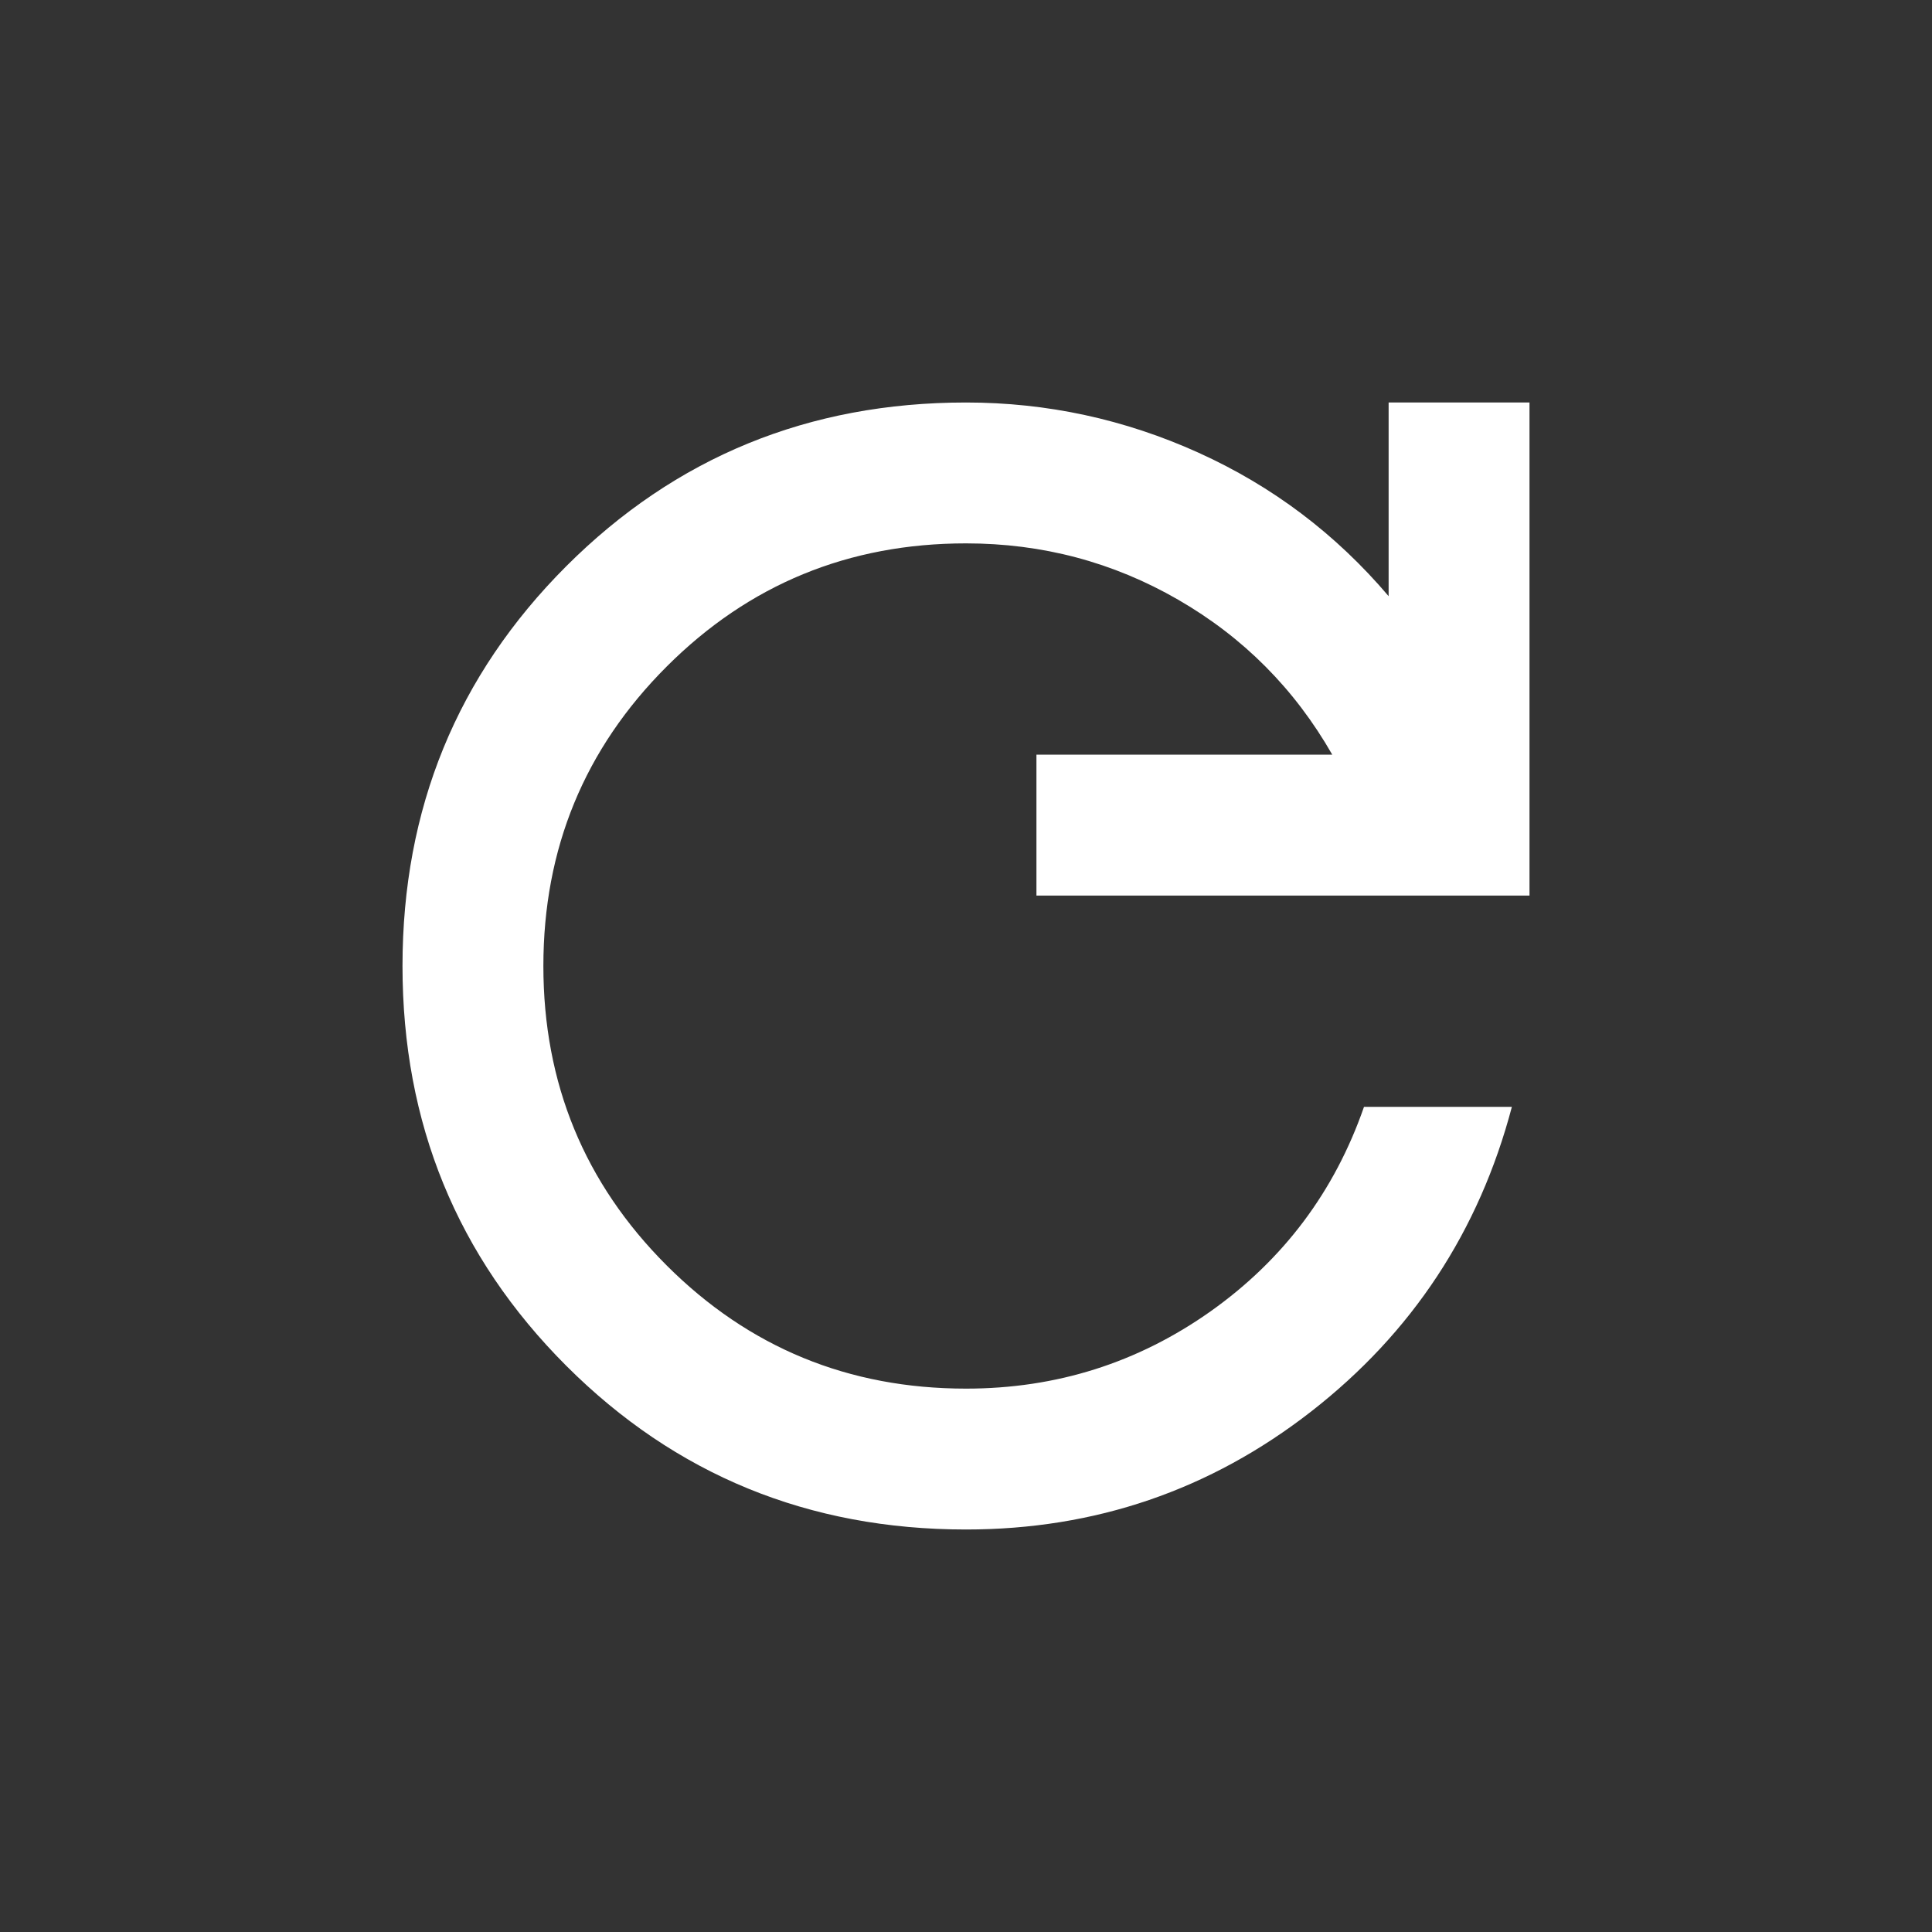 <?xml version="1.0" encoding="UTF-8"?>
<svg width="24px" height="24px" viewBox="0 0 24 24" version="1.1" xmlns="http://www.w3.org/2000/svg" xmlns:xlink="http://www.w3.org/1999/xlink">
    <rect x="0" y="0" width="24" height="24" fill="#333333" stroke="none"/>
    <title>01E0CD2E-DB5B-4479-A8A9-A455633C30D9</title>
    <g id="Page-1" stroke="none" stroke-width="1" fill="none" fill-rule="evenodd">
        <g id="Toolbars-&amp;-Buttons" transform="translate(-1545, -757)">
            <g id="Recenter-Screens" transform="translate(783, 336)">
                <g id="Markov-Chain-Plugin" transform="translate(744, 68)">
                    <g id="Plugin-Interior" transform="translate(10, 35)">
                        <g id="Reset-button" transform="translate(4, 314)">
                            <g id="reset" transform="translate(4, 4)">
                                <rect id="Rectangle" x="0" y="0" width="24" height="24"></rect>
                                <path d="M12,19 C10.046,19 8.391,18.322 7.034,16.966 C5.678,15.609 5,13.954 5,12 C5,10.046 5.678,8.391 7.034,7.034 C8.391,5.678 10.046,5 12,5 C13.006,5 13.969,5.208 14.887,5.623 C15.806,6.039 16.594,6.633 17.25,7.406 L17.25,5 L19,5 L19,11.125 L12.875,11.125 L12.875,9.375 L16.55,9.375 C16.083,8.558 15.445,7.917 14.636,7.45 C13.827,6.983 12.948,6.75 12,6.75 C10.542,6.75 9.302,7.26 8.281,8.281 C7.26,9.302 6.75,10.542 6.75,12 C6.75,13.458 7.26,14.698 8.281,15.719 C9.302,16.74 10.542,17.25 12,17.25 C13.123,17.25 14.136,16.929 15.041,16.288 C15.945,15.646 16.579,14.8 16.944,13.75 L18.781,13.75 C18.373,15.296 17.542,16.557 16.288,17.534 C15.033,18.511 13.604,19 12,19 Z" id="Path" fill="#FFFFFF" fill-rule="nonzero"></path>
                            </g>
                        </g>
                    </g>
                </g>
            </g>
        </g>
    </g>
</svg>